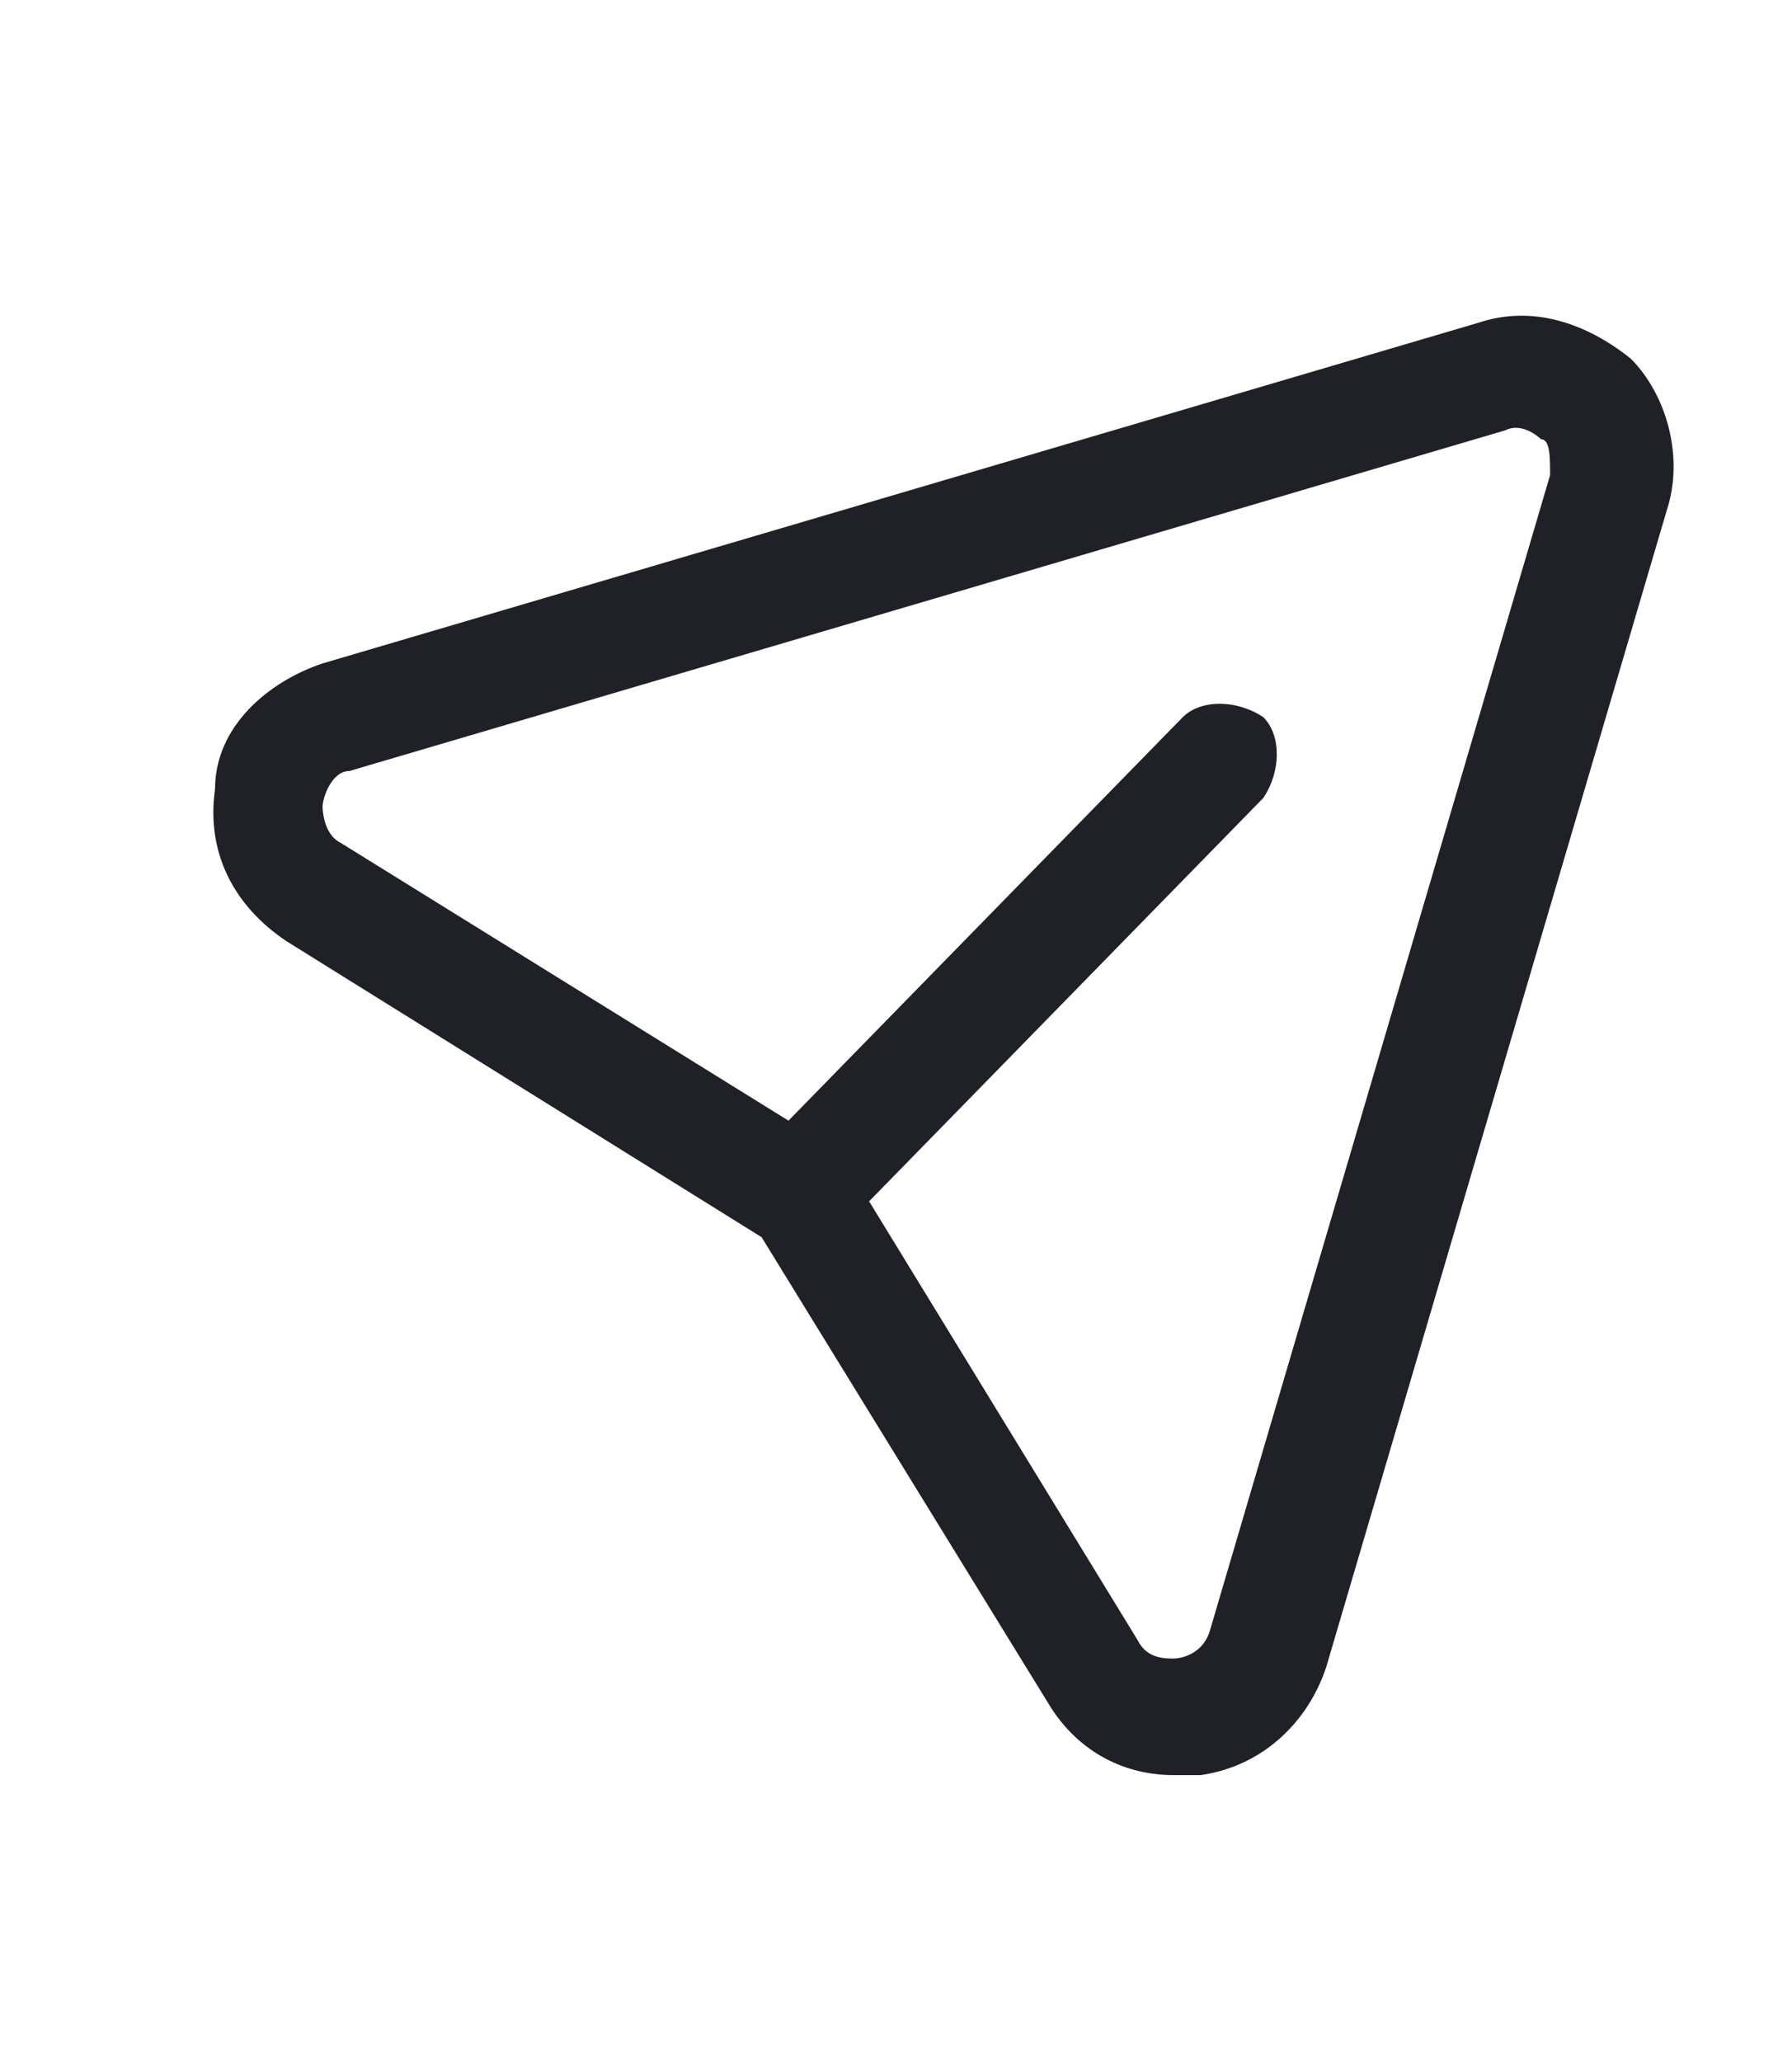 <?xml version="1.0" encoding="UTF-8"?>
<svg xmlns="http://www.w3.org/2000/svg" version="1.1" viewBox="0 0 20 23">
  <defs>
    <style>
      .cls-1 {
        fill: #202126;
        fill-rule: evenodd;
      }
    </style>
  </defs>
  <!-- Generator: Adobe Illustrator 28.6.0, SVG Export Plug-In . SVG Version: 1.2.0 Build 709)  -->
  <g>
    <g id="Layer_1">
      <path class="cls-1" d="M9.7,13.4l3,4.9c.1.2.3.2.4.2,0,0,.3,0,.4-.3l3.8-12.9c0-.2,0-.4-.1-.4,0,0-.2-.2-.4-.1l-12.9,3.8c-.2,0-.3.3-.3.4,0,0,0,.3.2.4l5,3.1,4.4-4.5c.2-.2.6-.2.9,0,.2.2.2.6,0,.9l-4.4,4.5ZM13.1,19.8c-.6,0-1.1-.3-1.4-.8l-3.2-5.2-5.3-3.3c-.6-.4-.9-1-.8-1.7,0-.7.6-1.2,1.2-1.4l12.9-3.8c.6-.2,1.2,0,1.7.4.4.4.6,1.1.4,1.7l-3.8,12.9c-.2.6-.7,1.1-1.4,1.2,0,0-.2,0-.2,0Z"/>
    </g>
  </g>
</svg>